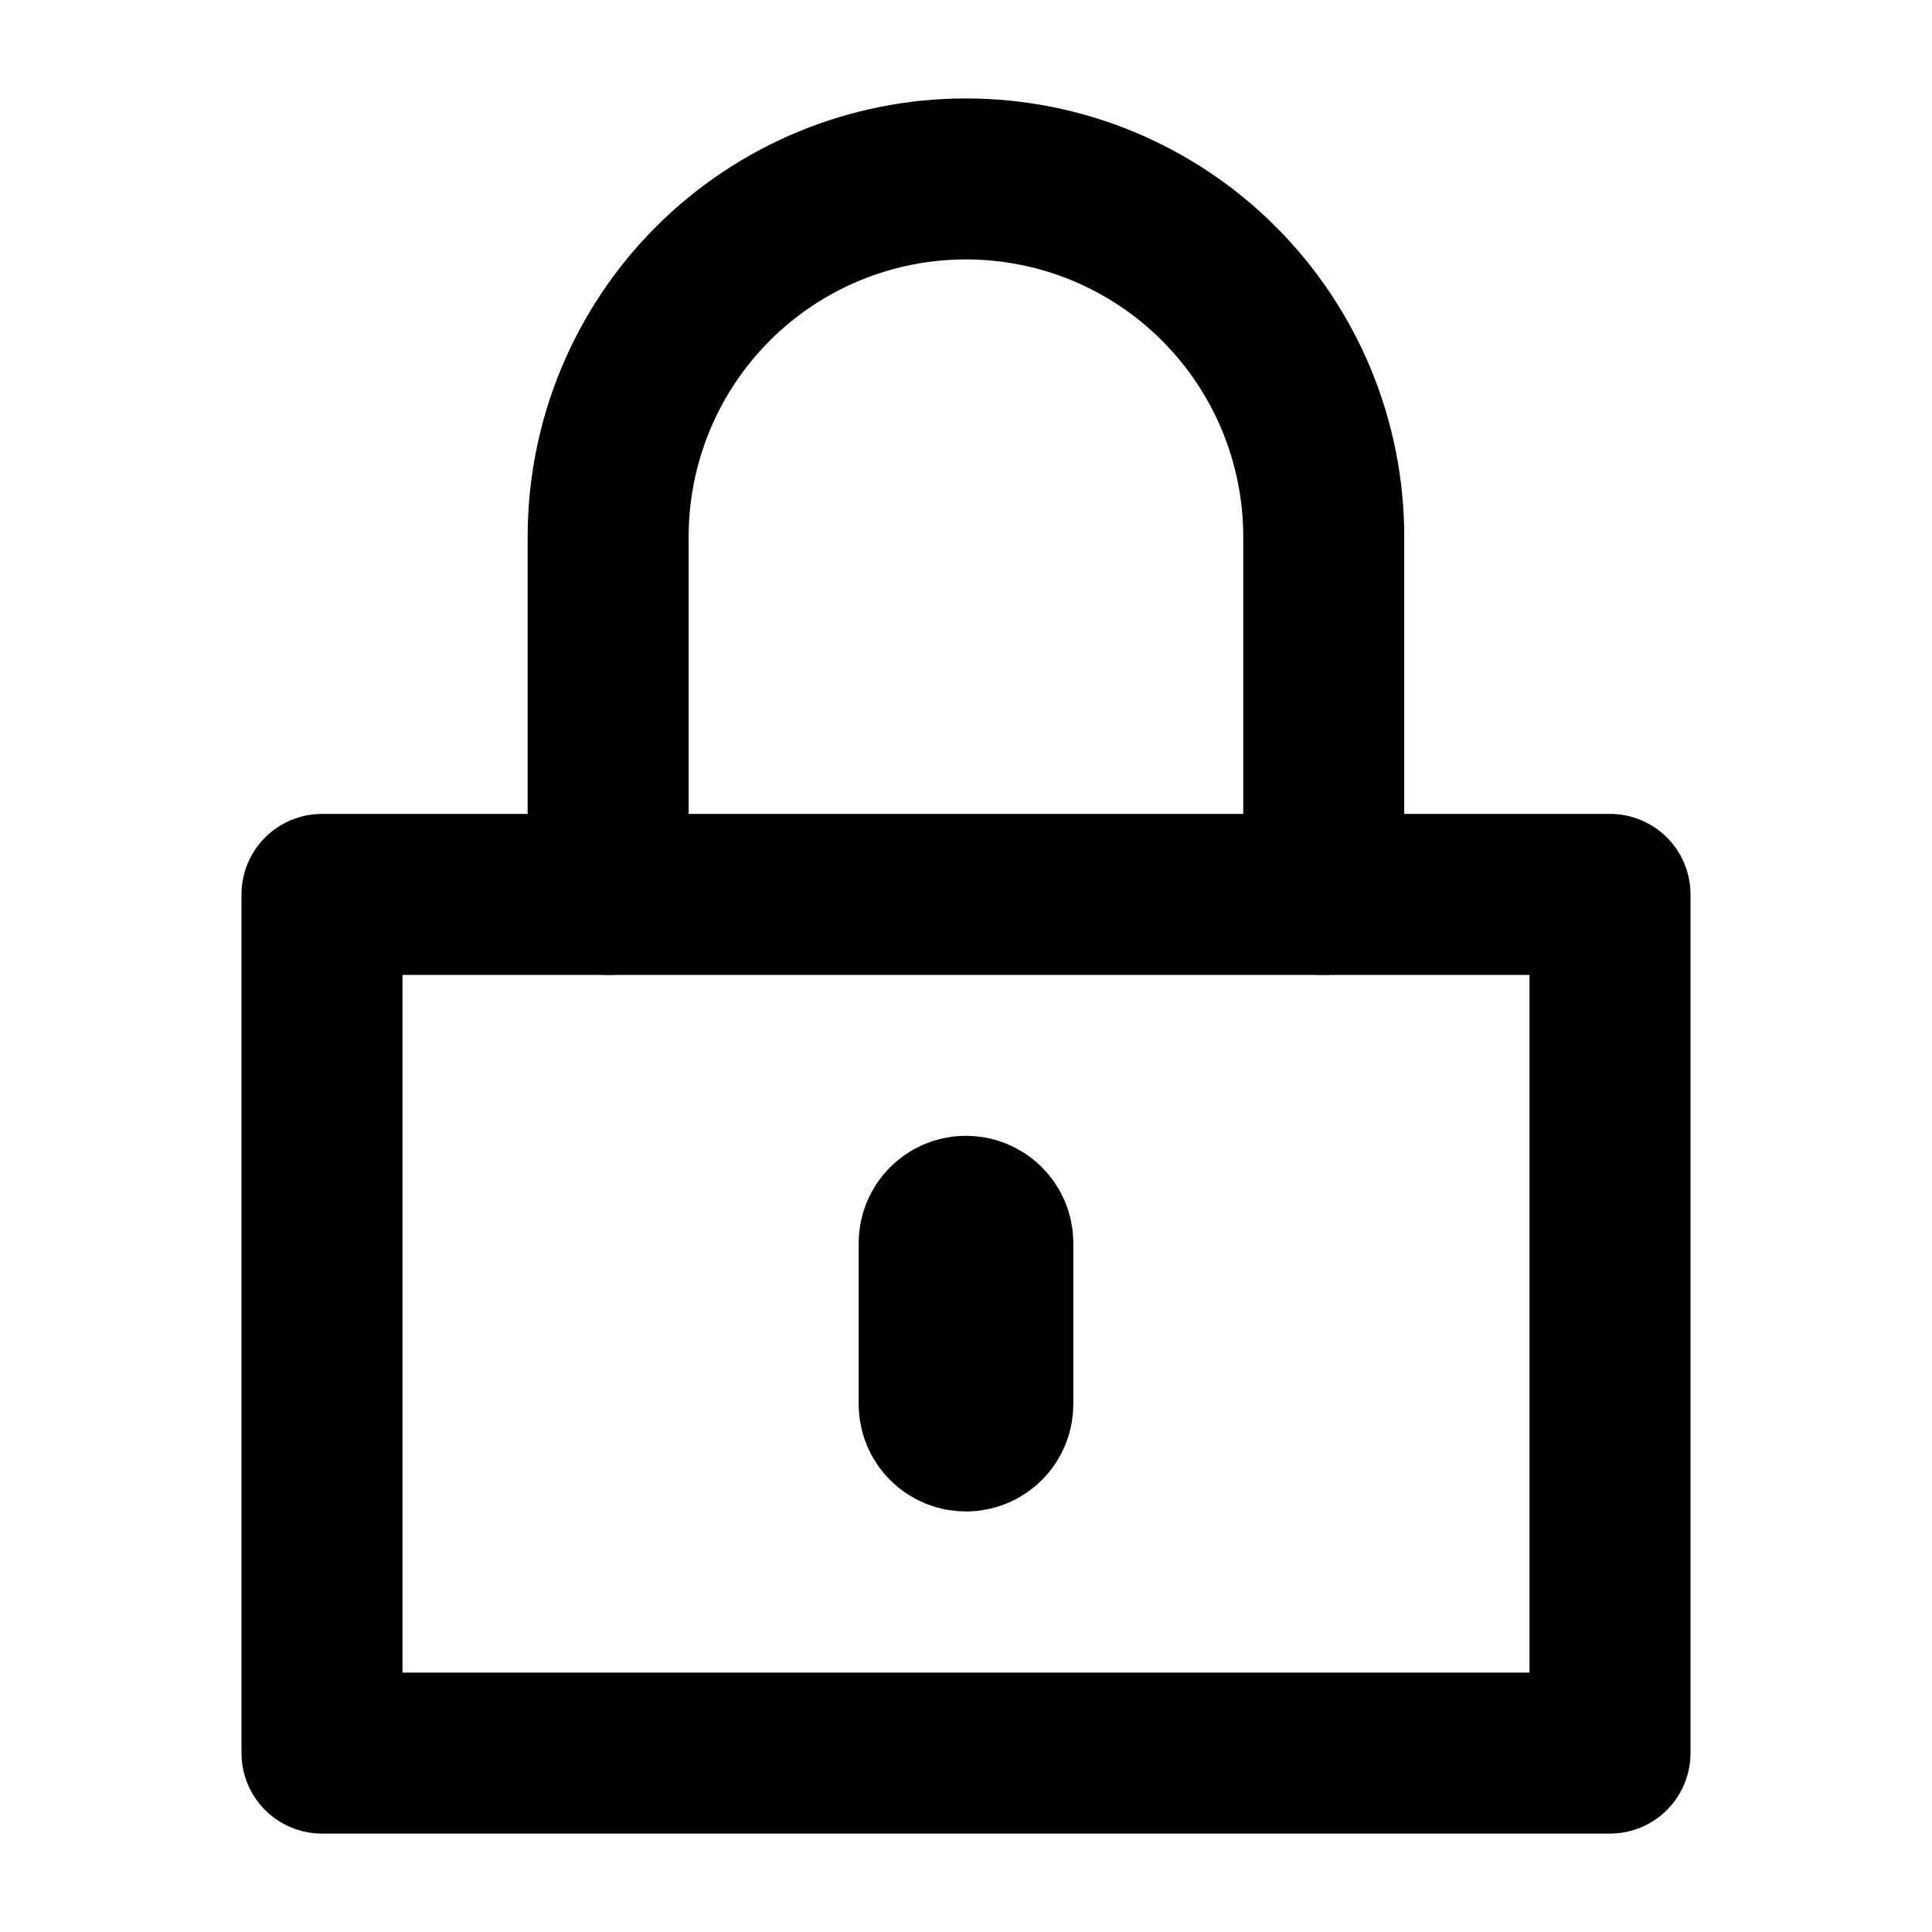 <svg width="30" height="30" viewBox="0 0 16 18" fill="none" xmlns="http://www.w3.org/2000/svg">
    <path d="M4.666 8.333V5C4.666 4.116 5.017 3.268 5.642 2.643C6.267 2.018 7.115 1.667 7.999 1.667V1.667C8.437 1.667 8.871 1.753 9.275 1.92C9.679 2.088 10.047 2.333 10.356 2.643C10.666 2.953 10.911 3.32 11.079 3.724C11.246 4.129 11.333 4.562 11.333 5V8.333" stroke="black" stroke-width="1.5" stroke-linecap="round" stroke-linejoin="round" />
    <path d="M14 8.333H2V16.333H14V8.333Z" stroke="black" stroke-width="1.5" stroke-linecap="round" stroke-linejoin="round" />
    <path d="M8.25 13.082V11.582C8.25 11.444 8.138 11.332 8 11.332C7.862 11.332 7.75 11.444 7.75 11.582V13.082C7.75 13.22 7.862 13.332 8 13.332C8.138 13.332 8.25 13.22 8.25 13.082Z" stroke="black" stroke-width="1.5" stroke-linecap="round" stroke-linejoin="round" />
</svg>